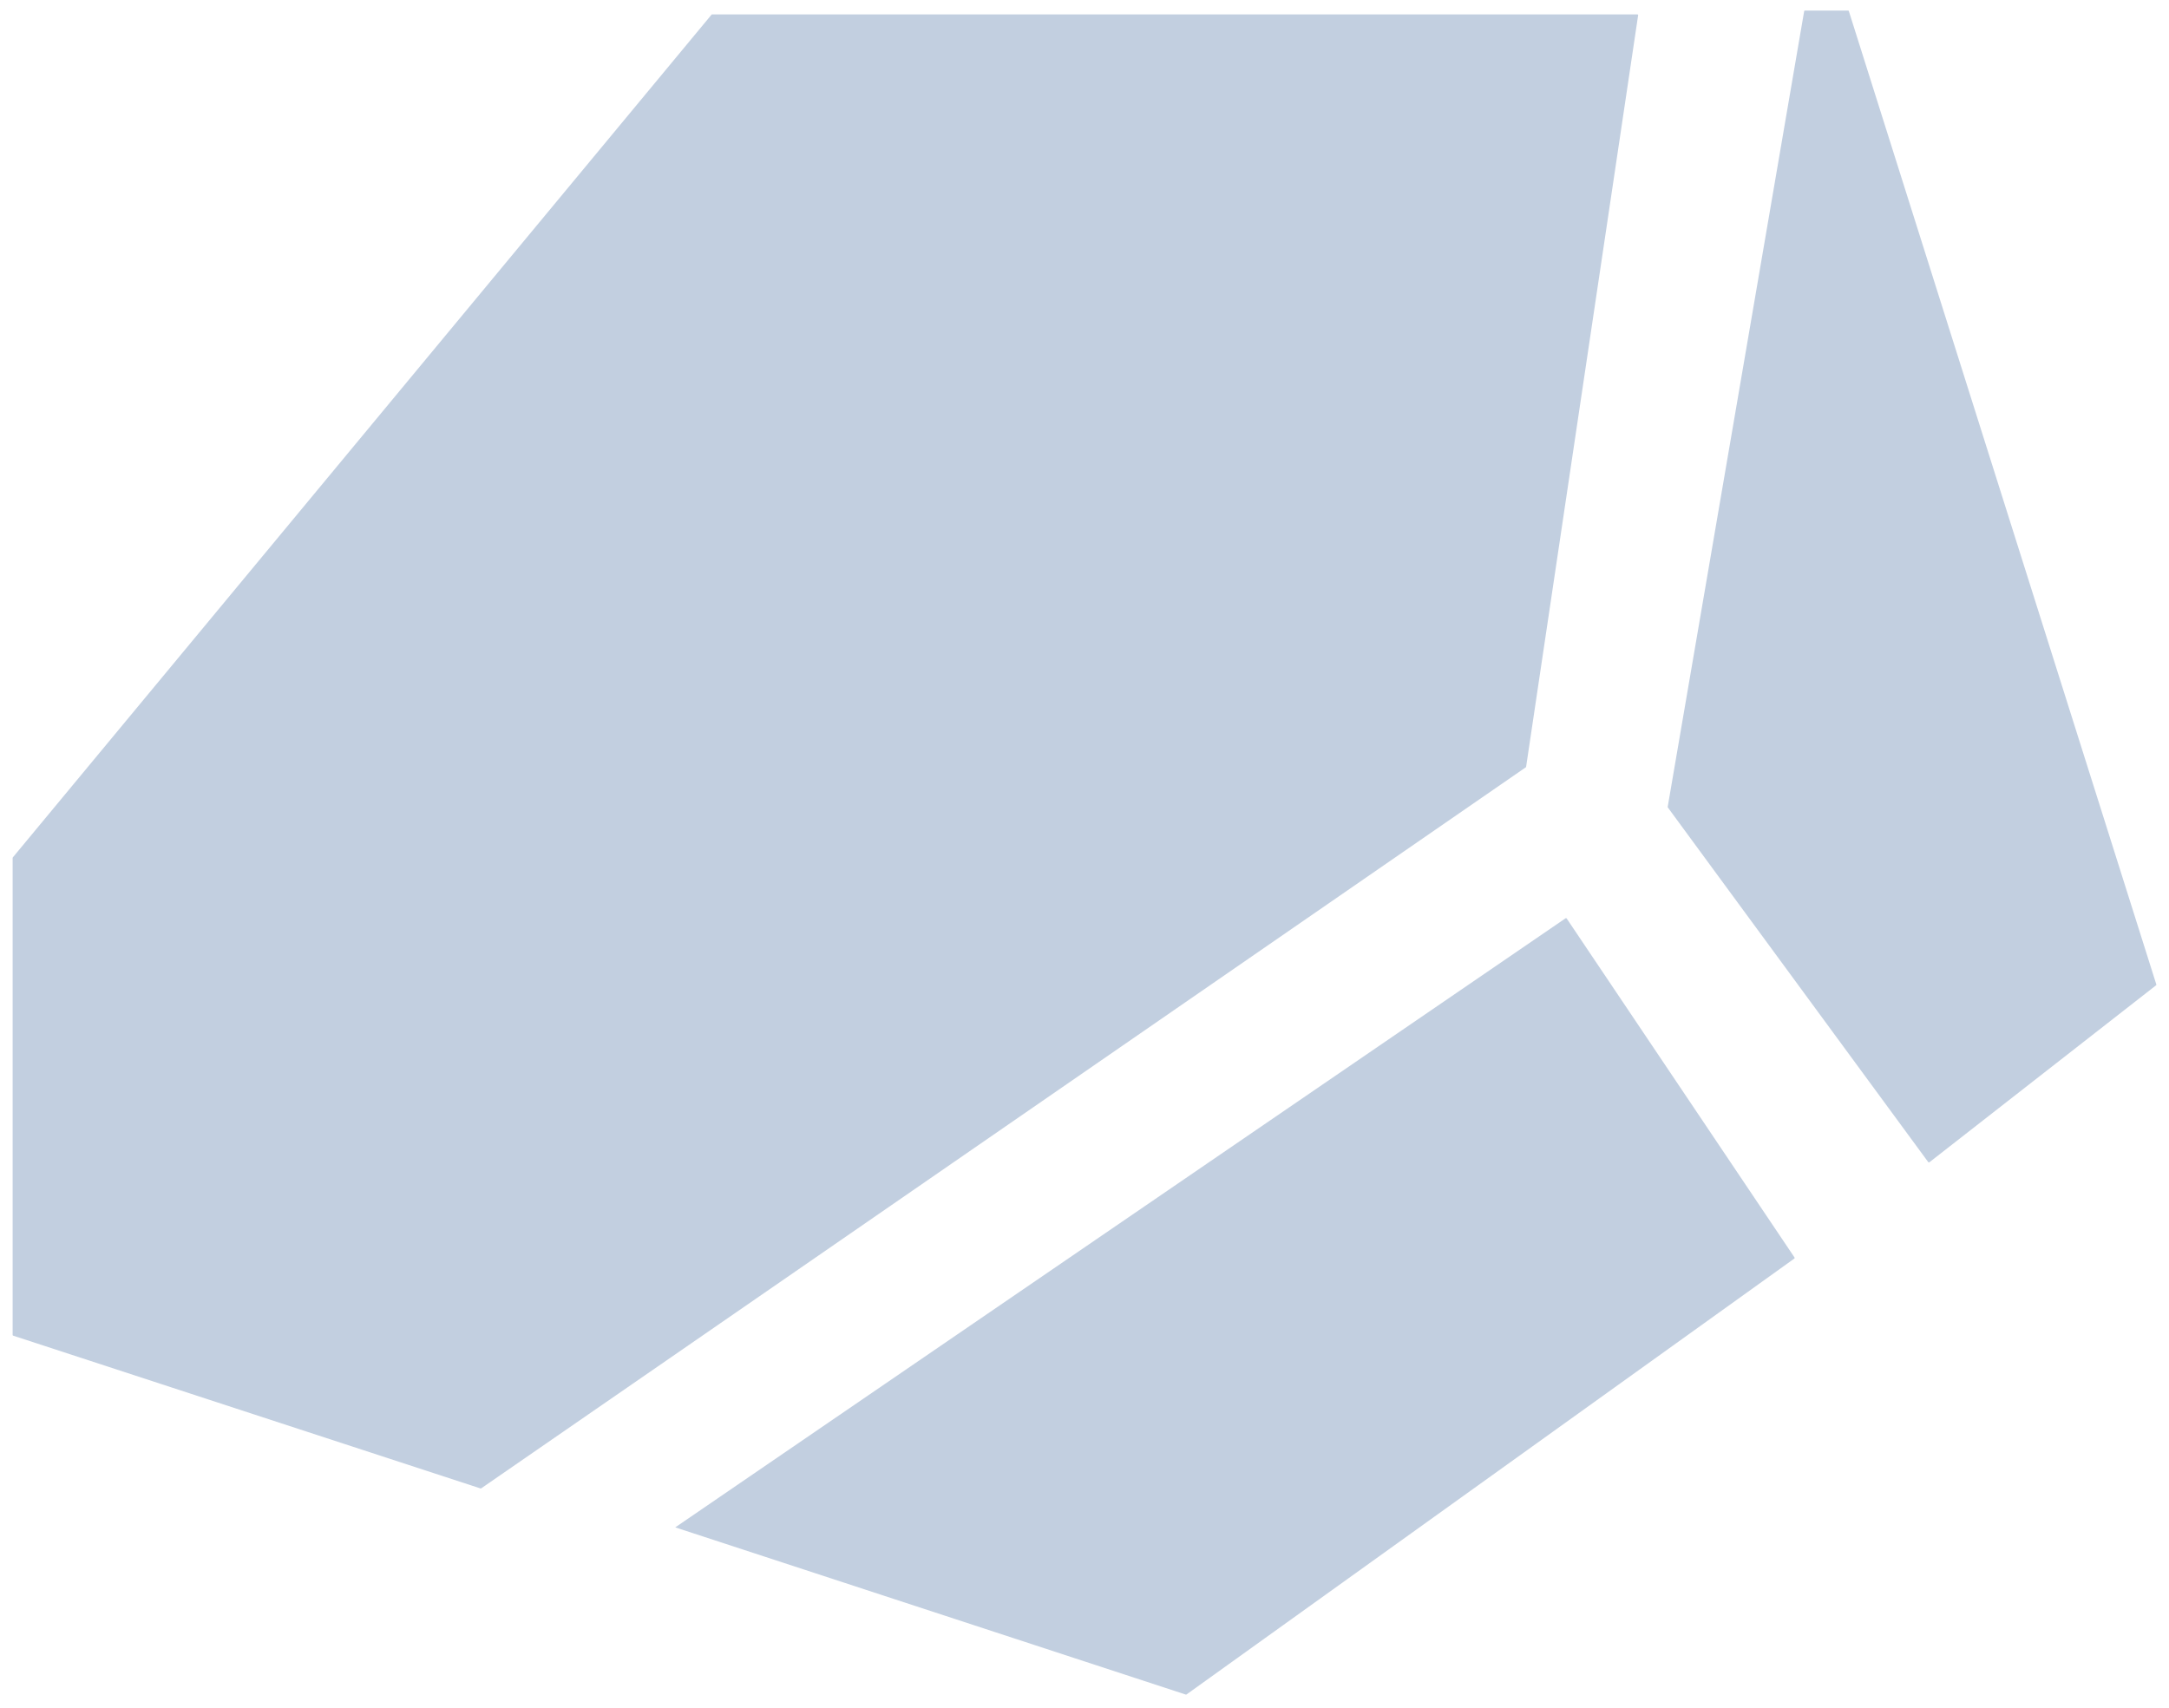 <svg width="146" height="115" viewBox="0 0 146 115" fill="none" xmlns="http://www.w3.org/2000/svg">
<path fill-rule="evenodd" clip-rule="evenodd" d="M112.265 54.361C112.257 54.35 112.253 54.336 112.256 54.322L121.442 0.754C121.447 0.729 121.468 0.711 121.493 0.711H124.401C124.423 0.711 124.443 0.726 124.449 0.747L145.147 66.279C145.153 66.299 145.146 66.322 145.129 66.335L129.869 78.25C129.846 78.267 129.813 78.263 129.796 78.24L112.265 54.361ZM0.851 89.874C0.851 89.896 0.865 89.915 0.886 89.922L32.344 100.208C32.359 100.213 32.376 100.211 32.389 100.202L102.704 51.658C102.716 51.65 102.724 51.637 102.726 51.623L110.266 1.028C110.271 0.997 110.247 0.969 110.216 0.969H47.934C47.919 0.969 47.904 0.976 47.894 0.988L0.863 57.724C0.855 57.734 0.851 57.745 0.851 57.757V89.874ZM45.453 102.829L79.819 114.086C79.835 114.091 79.852 114.089 79.865 114.079L120.781 84.73C120.804 84.714 120.81 84.683 120.794 84.66L105.456 61.835C105.44 61.811 105.408 61.805 105.384 61.821L45.453 102.829Z" fill="#C2CFE0"/>
</svg>
